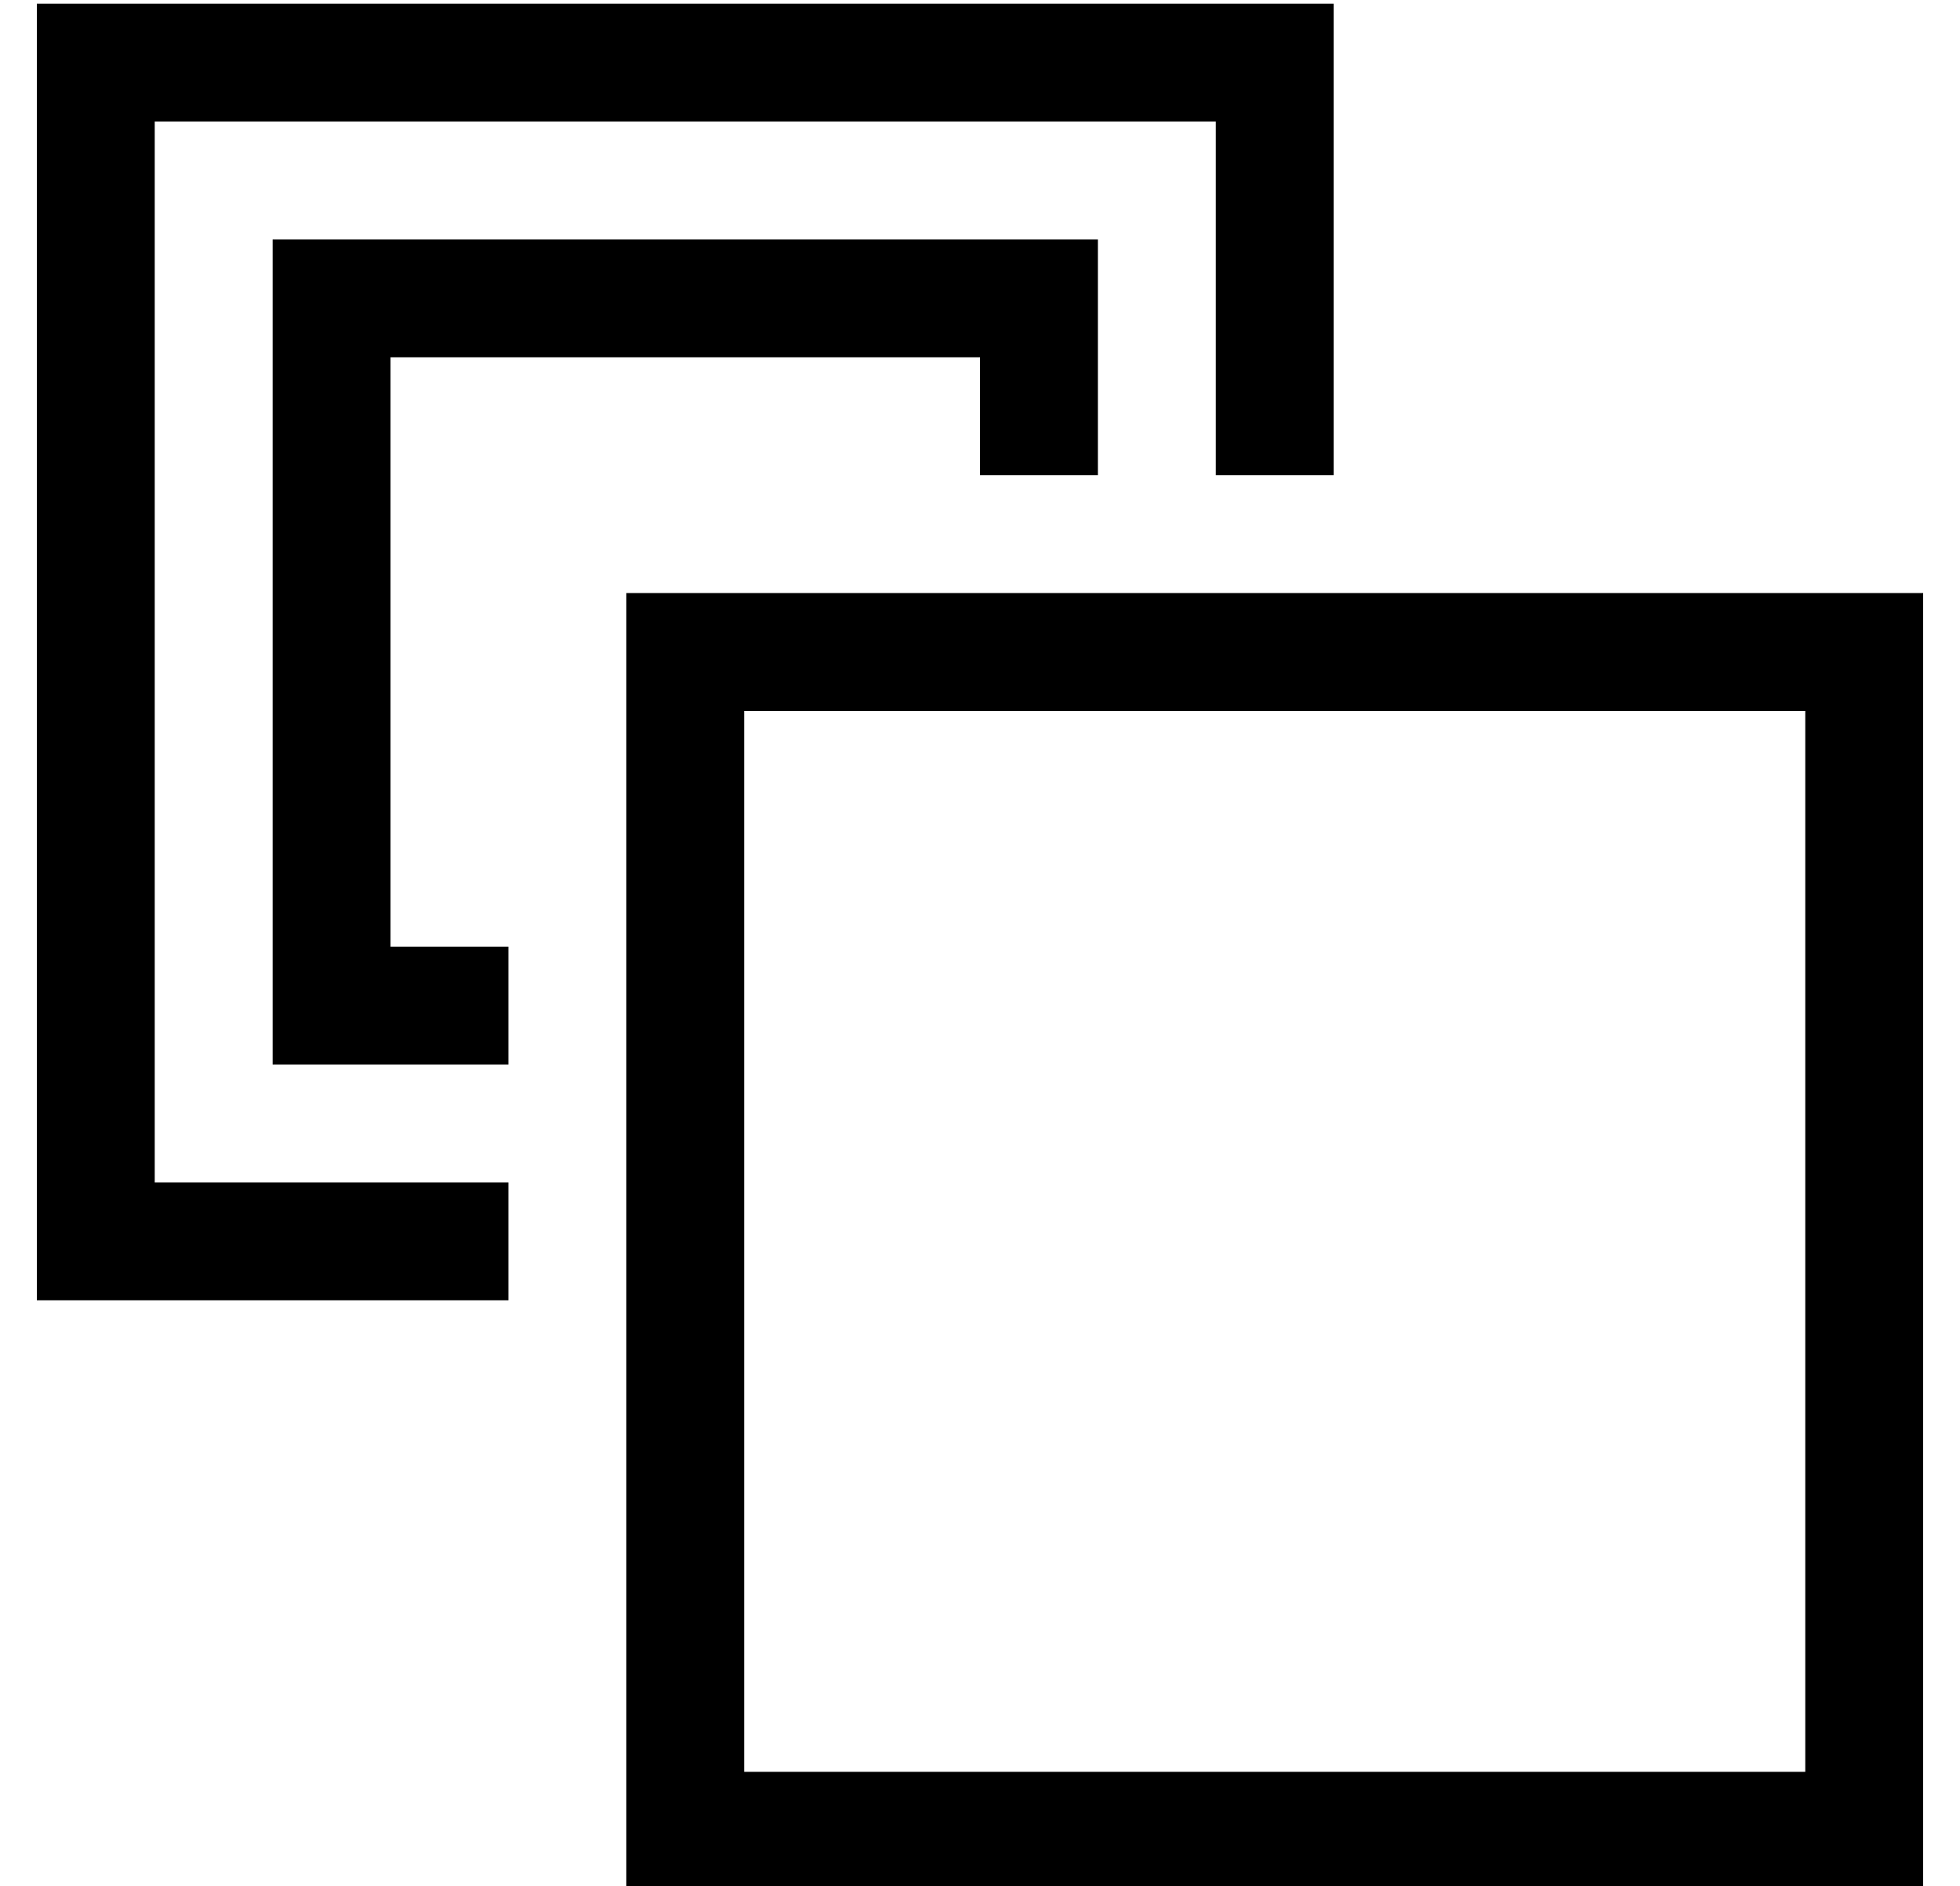<?xml version="1.0" standalone="no"?>
<!DOCTYPE svg PUBLIC "-//W3C//DTD SVG 1.1//EN" "http://www.w3.org/Graphics/SVG/1.1/DTD/svg11.dtd" >
<svg xmlns="http://www.w3.org/2000/svg" xmlns:xlink="http://www.w3.org/1999/xlink" version="1.1" viewBox="-10 -40 532 512">
   <path fill="currentColor"
d="M32 -7h288h-288h288v96v0h32v0v-96v0v-32v0h-32h-320v32v0v288v0v32v0h32h96v-32v0h-96v0v-288v0zM288 57v-32v32v-32h-32h-192v32v0v160v0v32v0h32h32v-32v0h-32v0v-160v0h160v0v32v0h32v0v-32v0zM192 153h288h-288h288v288v0h-288v0v-288v0zM160 121v32v-32v32v288v0
v32v0h32h320v-32v0v-288v0v-32v0h-32h-320z" />
</svg>
